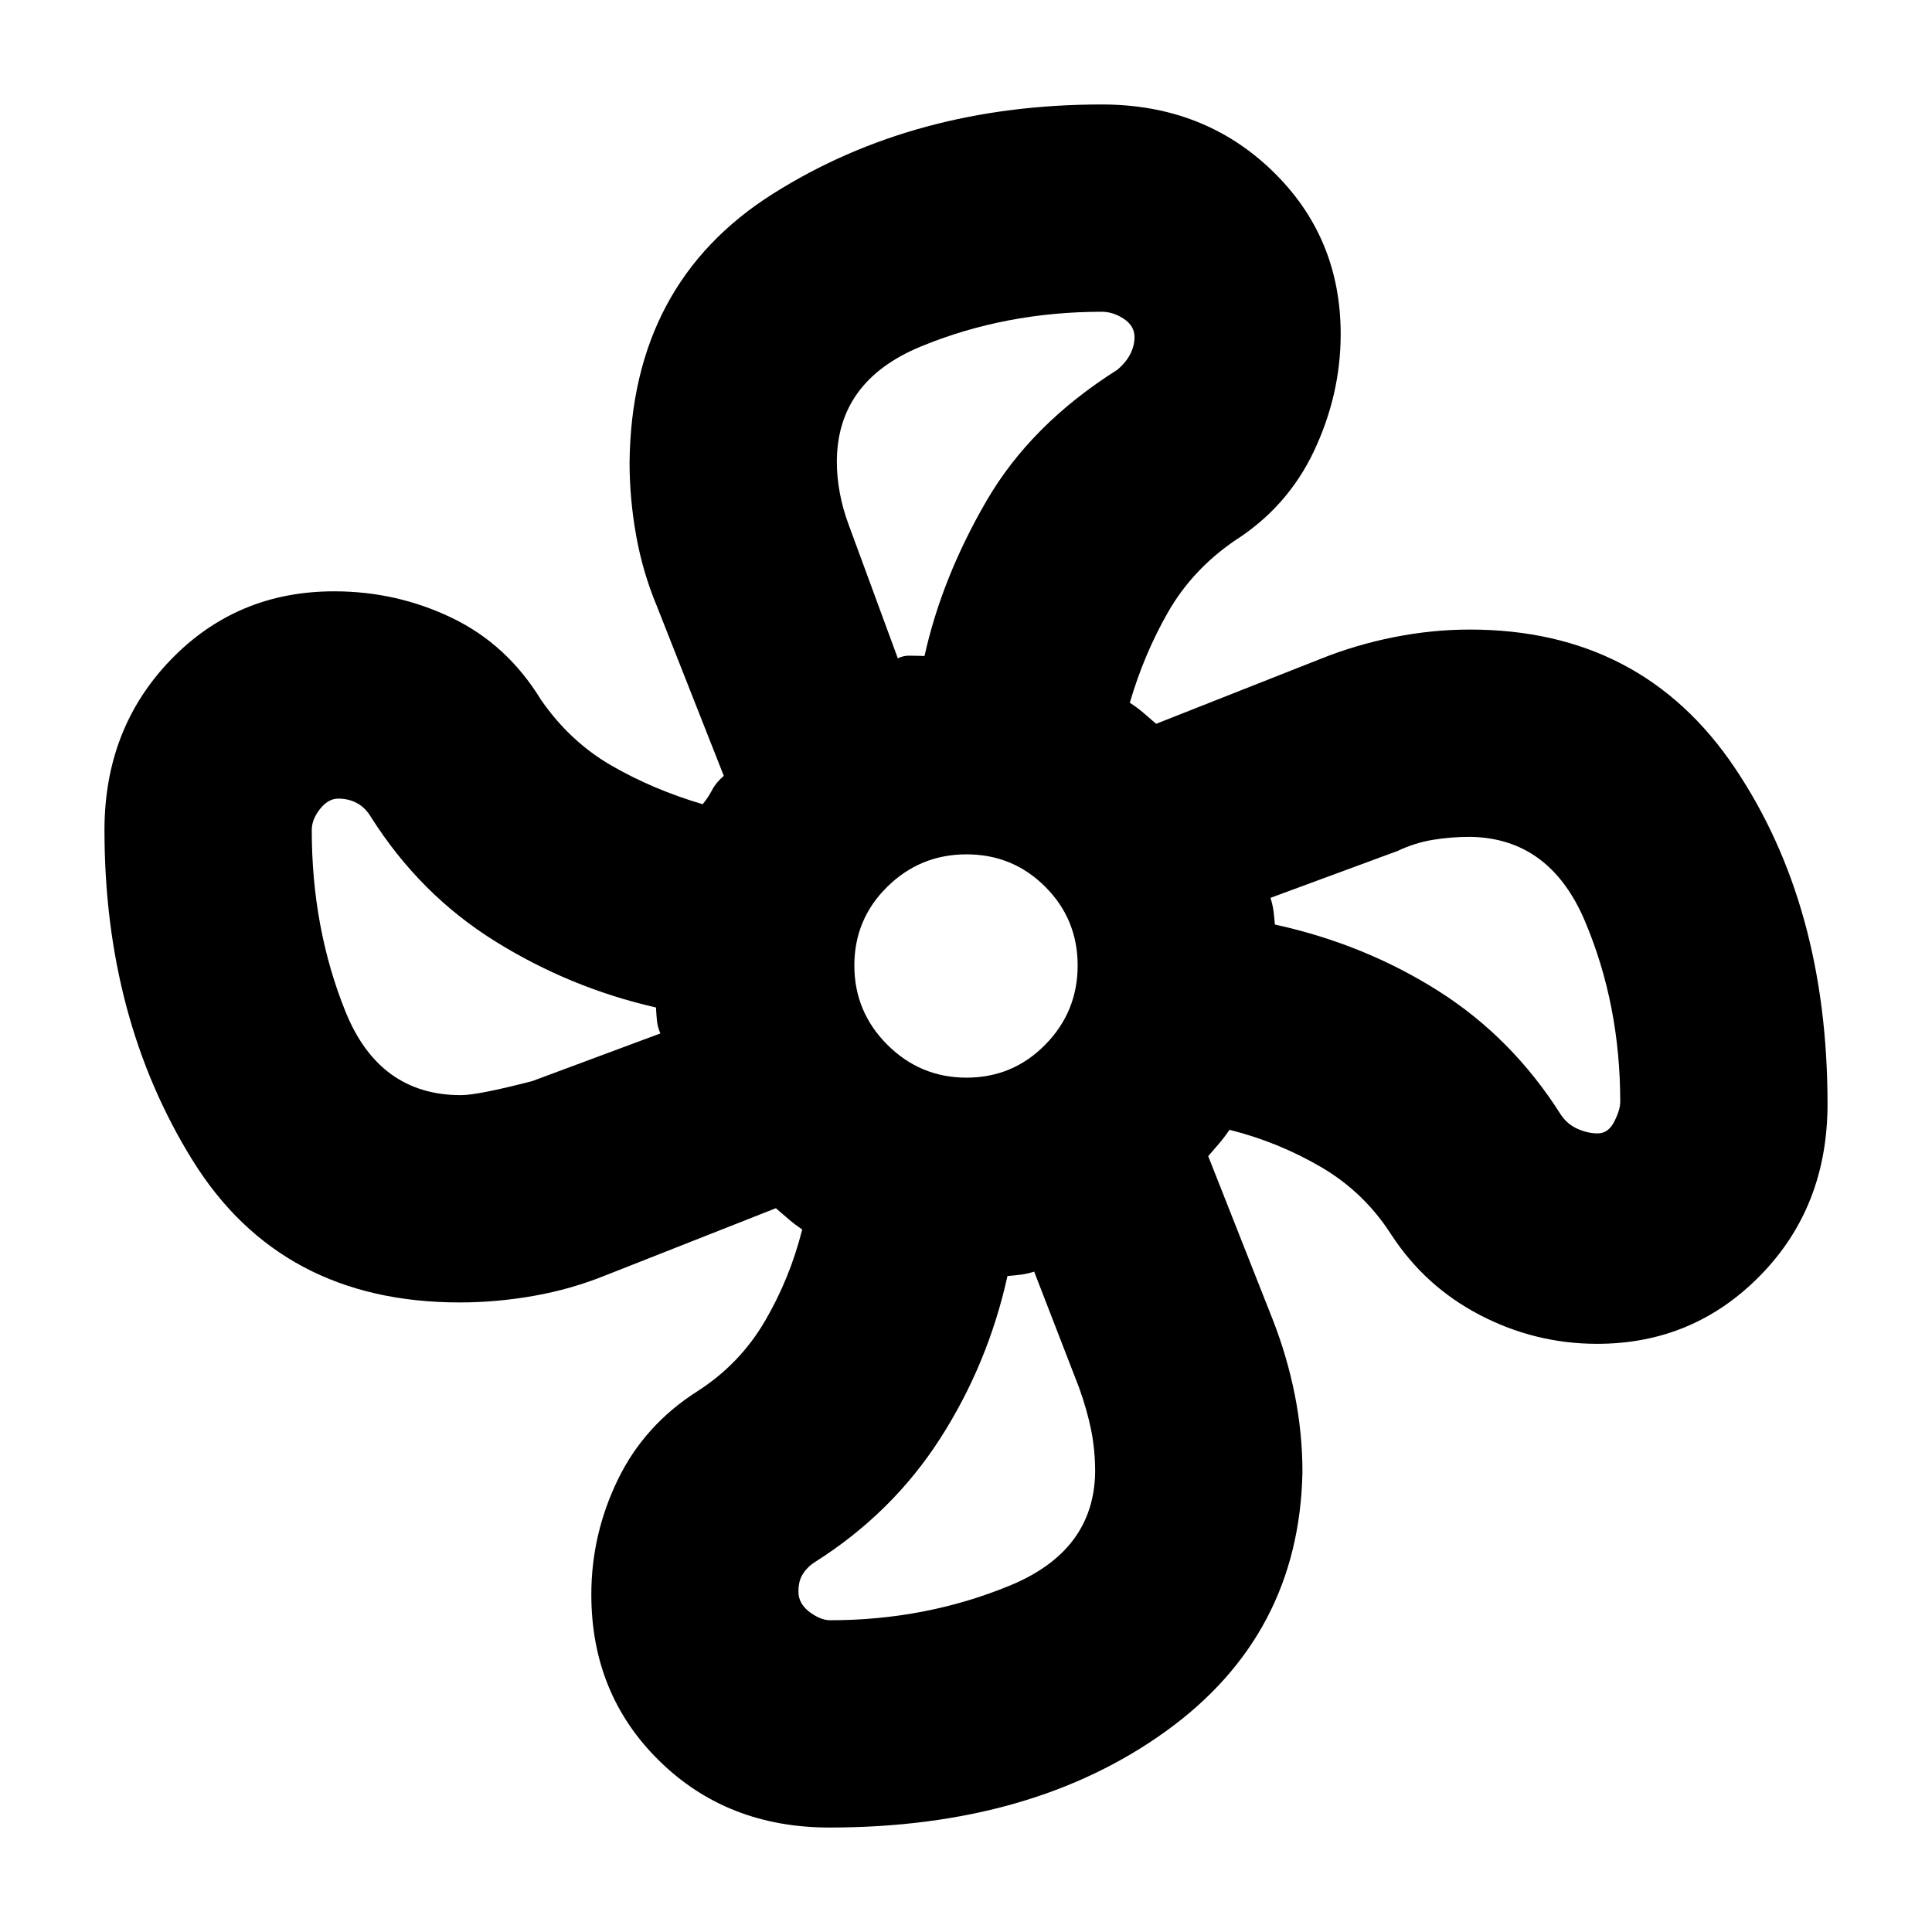 <svg xmlns="http://www.w3.org/2000/svg" height="20" viewBox="0 -960 960 960" width="20"><path d="M412.117-51.91q-50.786 0-84.539-33.153t-33.753-82.631q0-29.919 13.196-57.112 13.195-27.193 39.717-44.02 20.87-13.434 33.305-34.655 12.434-21.221 18.565-45.567-3.739-2.56-6.761-5.147-3.021-2.587-6.326-5.456l-84.419 33.284q-17.233 6.977-35.777 10.259-18.543 3.283-36.932 3.283-88.852 0-132.667-70.552Q51.91-453.93 51.91-547.522q0-50.479 32.87-84.566 32.869-34.087 81.253-34.087 31.052 0 58.509 13.196 27.456 13.195 44.283 40.717 14.434 20.87 35.239 32.805 20.804 11.934 45.108 19.065 2.768-3.406 4.688-7.094 1.921-3.688 5.79-6.993l-33.284-84.419q-6.977-16.668-10.259-34.929-3.283-18.261-3.283-36.522 1-89.044 71.283-133.392t163.414-44.348q50.479 0 84.566 32.87 34.087 32.869 34.087 81.218 0 29.956-13.196 57.978-13.195 28.022-39.717 44.849-20.87 14.434-32.805 35.239-11.934 20.804-19.065 45.108 3.739 2.435 6.761 5.022 3.021 2.587 6.326 5.456l81.391-32.13q17.696-7.131 36.739-10.913 19.044-3.783 37.74-3.783 85.435 0 131.588 68.591 46.152 68.591 46.152 167.106 0 51.044-33.294 85.131-33.293 34.087-81.183 34.087-30.698 0-58.155-14.261-27.456-14.261-44.283-40.217-13.434-20.87-34.655-33.305-21.221-12.434-45.567-18.565-2.56 3.739-5.147 6.761-2.587 3.021-5.456 6.326l32.13 81.391q7.131 18.261 10.913 37.305 3.783 19.043 3.783 38.276-1.565 81.072-67.942 128.855Q512.856-51.91 412.117-51.91Zm68.149-372.612q23.005 0 39.109-16.369 16.103-16.37 16.103-39.375t-16.103-39.109q-16.104-16.103-39.109-16.103-23.005 0-39.375 16.103-16.369 16.104-16.369 39.109 0 23.005 16.369 39.375 16.37 16.369 39.375 16.369ZM446.13-632.871q2.74-1.435 6.131-1.337 3.391.098 7.13.163 8.565-38.739 30.696-76.913 22.13-38.174 65.043-65.261 4.459-3.767 6.534-7.917t2.075-8.375q0-5.534-5.304-9.055-5.305-3.522-10.913-3.522-48 0-89.848 17.218-41.848 17.217-41.848 57.418 0 7.538 1.5 15.538t4.383 15.662l24.421 66.381ZM229.026-415.826q8.495 0 35.495-7l63.608-23.668q-1.435-3.376-1.712-6.425-.277-3.049-.462-6.472-42.695-9.696-80.022-32.957-37.326-23.261-61.587-61.652-2.824-4.715-6.98-6.945-4.156-2.229-9.272-2.229-5.008 0-9.095 5.163-4.087 5.163-4.087 10.489 0 48.673 16.76 90.185 16.761 41.511 57.354 41.511Zm183.452 260.914q47.435 0 89.283-17.217 41.848-17.218 42.413-56.392 0-11-2-20.934-2-9.935-6-21.066l-22.304-57.608q-3.5 1.101-6.631 1.503-3.131.403-6.63.671-9.696 43.826-33.522 80.869-23.826 37.044-62.217 61.305-4.116 2.67-6.297 6.509-2.182 3.839-1.747 9.728.708 5.189 5.941 8.91 5.233 3.722 9.711 3.722Zm381.41-241.914q5.287 0 8.243-5.87 2.957-5.869 2.957-9.782 0-48.318-17.5-89.724-17.5-41.407-57.112-41.972-9.642 0-18.602 1.5t-17.395 5.5l-63.173 23.304q1.101 3.5 1.503 6.631.402 3.131.67 6.63 44.392 9.696 81.153 32.957 36.761 23.261 61.022 61.652 3.208 4.715 8.292 6.945 5.084 2.229 9.942 2.229ZM633.479-500.609ZM459.391-634.045ZM325.955-459.391Zm174.654 133.436Z"/></svg>